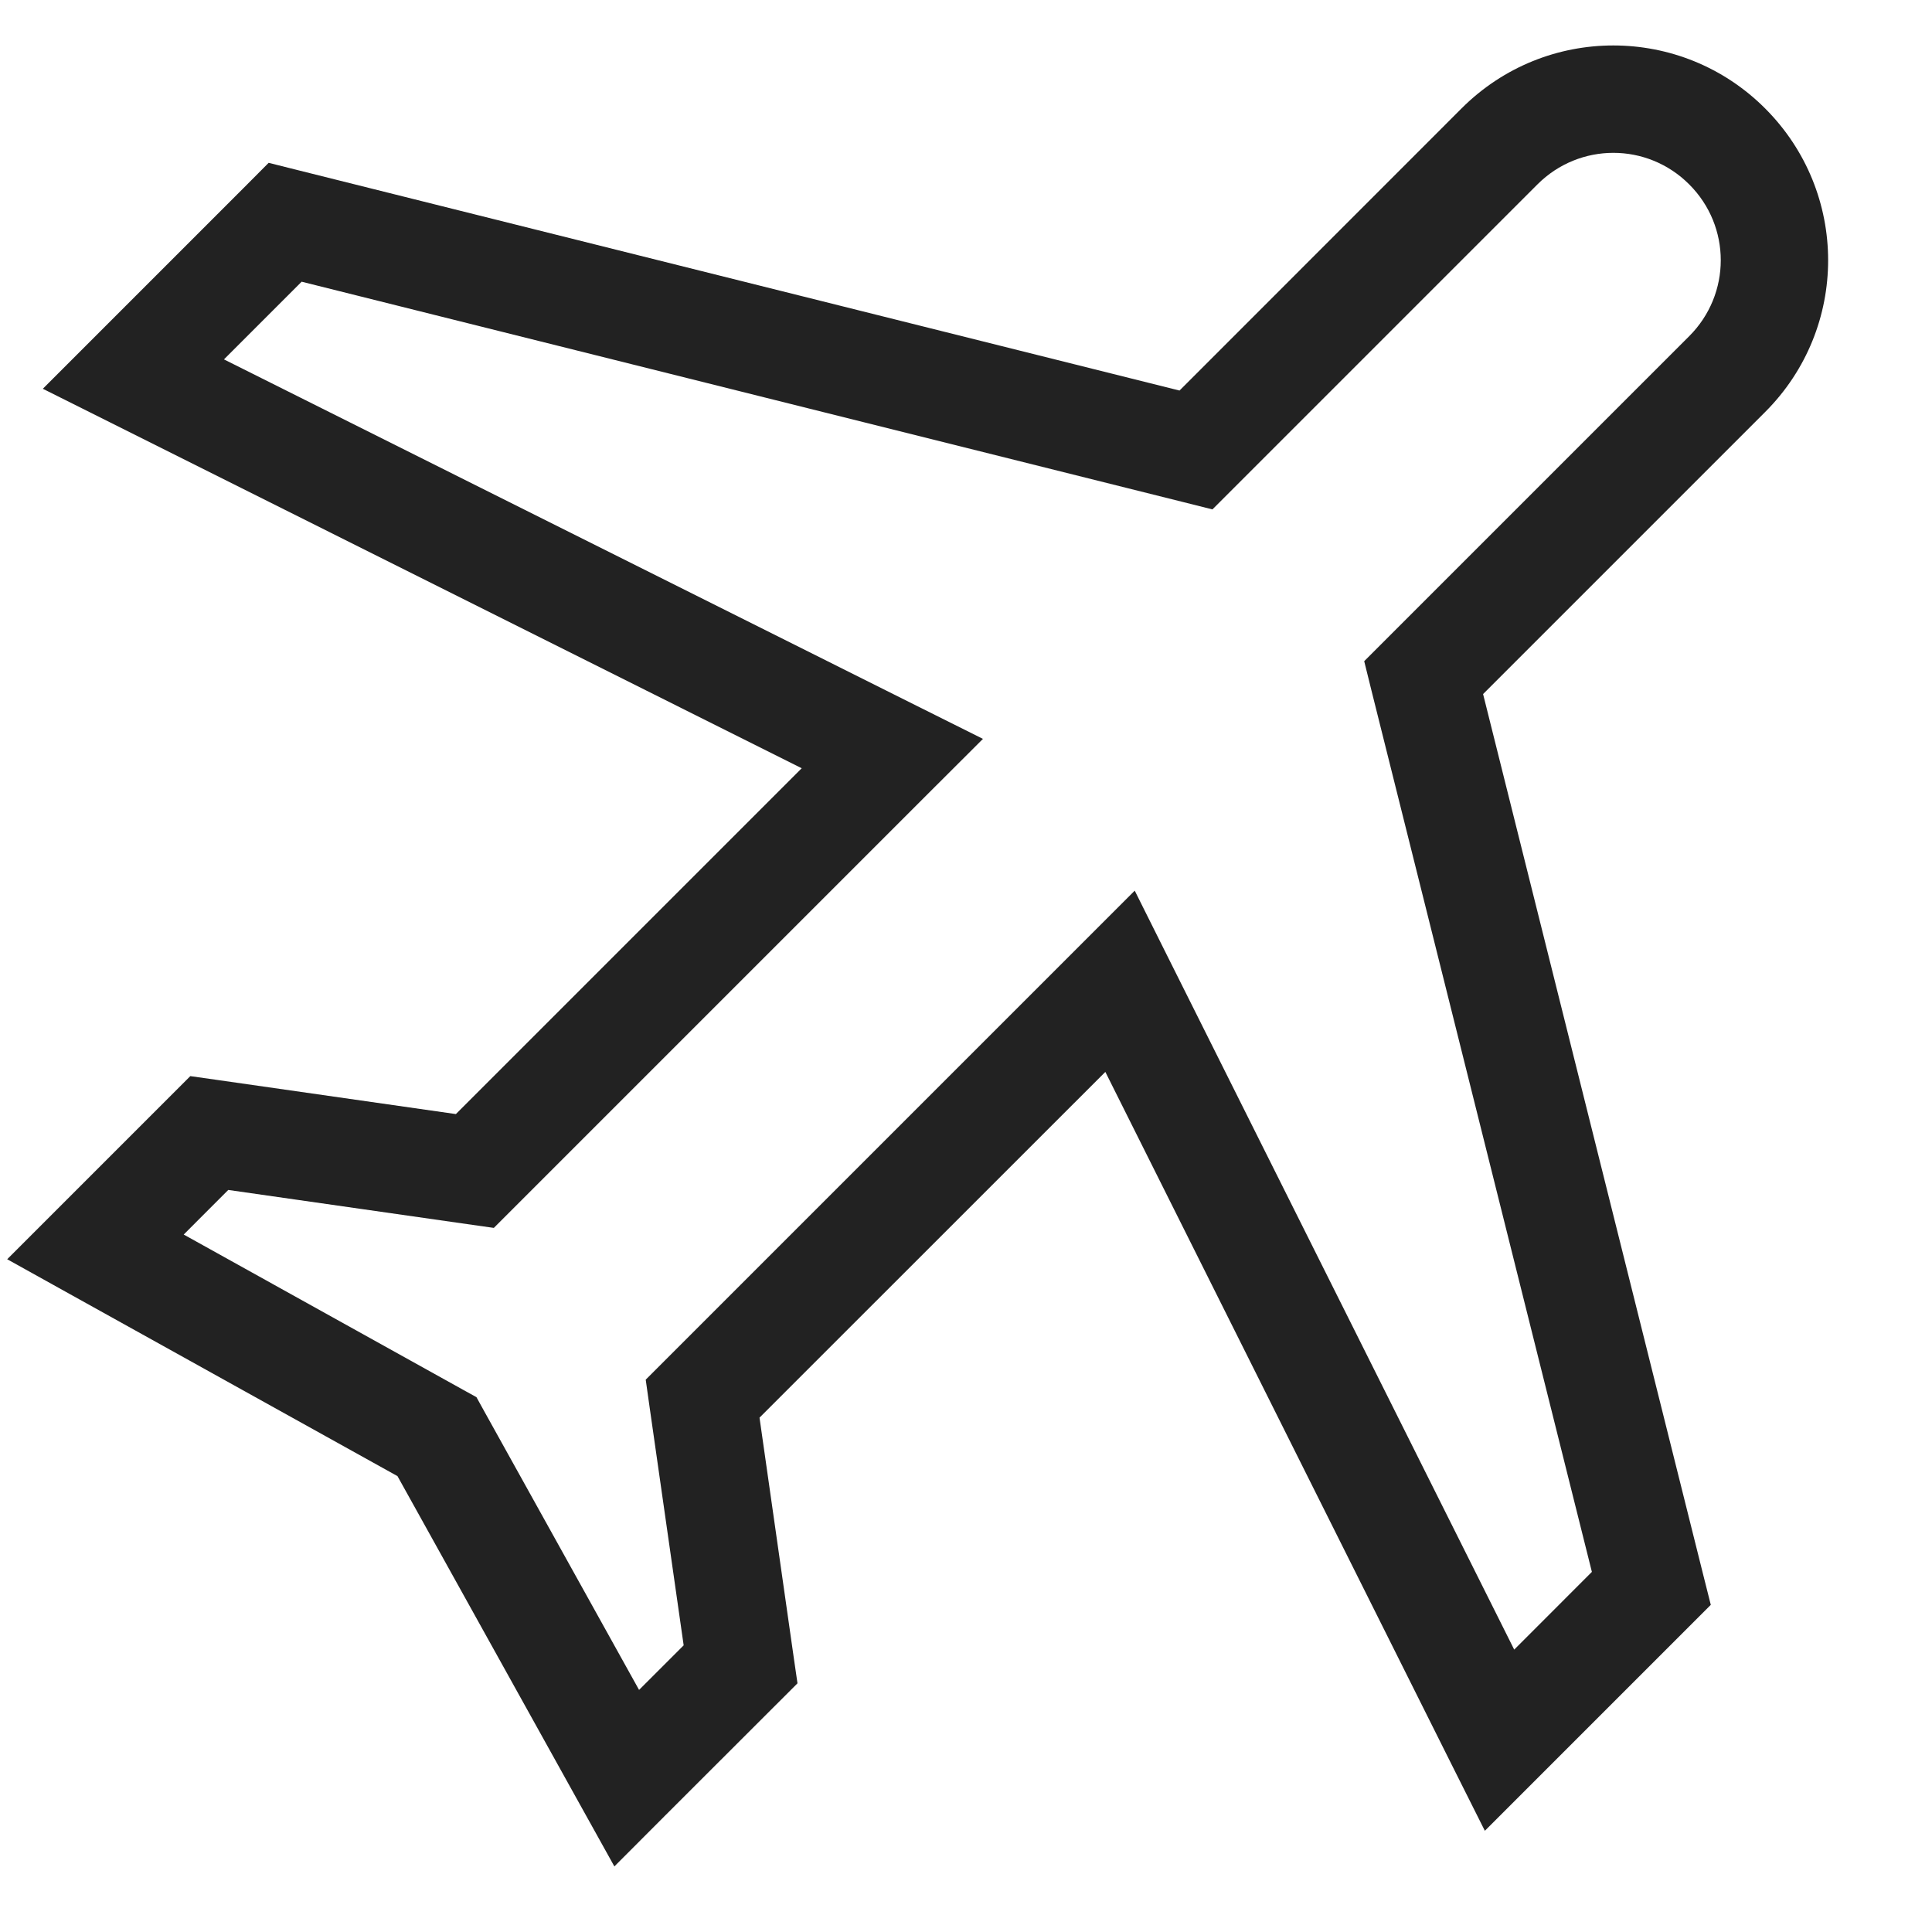 <svg xmlns="http://www.w3.org/2000/svg" width="18" height="18" viewBox="0 0 18 18">
  <g fill="none" fill-rule="evenodd" transform="translate(-3 -3)">
    <polygon points="24 0 24 24 0 24 0 0"/>
    <path fill="#222" fill-rule="nonzero" d="M16.749,9.192 L18.87,17.678 L18.939,17.952 L18.738,18.153 L17.324,19.567 L16.834,20.057 L16.523,19.437 L12.988,12.366 L13.789,12.496 L9.899,16.385 L10.041,15.961 L10.394,18.435 L10.43,18.683 L10.253,18.86 L9.192,19.92 L8.724,20.389 L8.402,19.81 L6.634,16.628 L6.828,16.822 L3.646,15.054 L3.067,14.732 L3.536,14.263 L4.596,13.203 L4.773,13.026 L5.02,13.061 L7.495,13.415 L7.071,13.556 L10.96,9.667 L11.09,10.468 L4.019,6.932 L3.399,6.622 L3.889,6.132 L5.303,4.718 L5.503,4.517 L5.778,4.586 L14.263,6.707 L13.789,6.839 L16.617,4.01 C17.399,3.228 18.663,3.228 19.445,4.01 C20.228,4.793 20.228,6.057 19.445,6.839 L16.617,9.667 L16.749,9.192 Z M18.031,17.445 L17.9,17.92 L15.778,9.435 L15.71,9.16 L15.91,8.96 L18.738,6.132 C19.13,5.74 19.13,5.109 18.738,4.718 C18.347,4.326 17.716,4.326 17.324,4.718 L14.496,7.546 L14.296,7.746 L14.021,7.677 L5.536,5.556 L6.01,5.425 L4.596,6.839 L4.466,6.038 L11.537,9.574 L12.158,9.884 L11.667,10.374 L7.778,14.263 L7.601,14.44 L7.354,14.405 L4.879,14.051 L5.303,13.91 L4.243,14.971 L4.132,14.18 L7.314,15.948 L7.439,16.017 L7.508,16.142 L9.276,19.324 L8.485,19.213 L9.546,18.153 L9.405,18.577 L9.051,16.102 L9.016,15.854 L9.192,15.678 L13.081,11.789 L13.572,11.298 L13.882,11.919 L17.418,18.99 L16.617,18.86 L18.031,17.445 Z"/>
  </g>
</svg>
